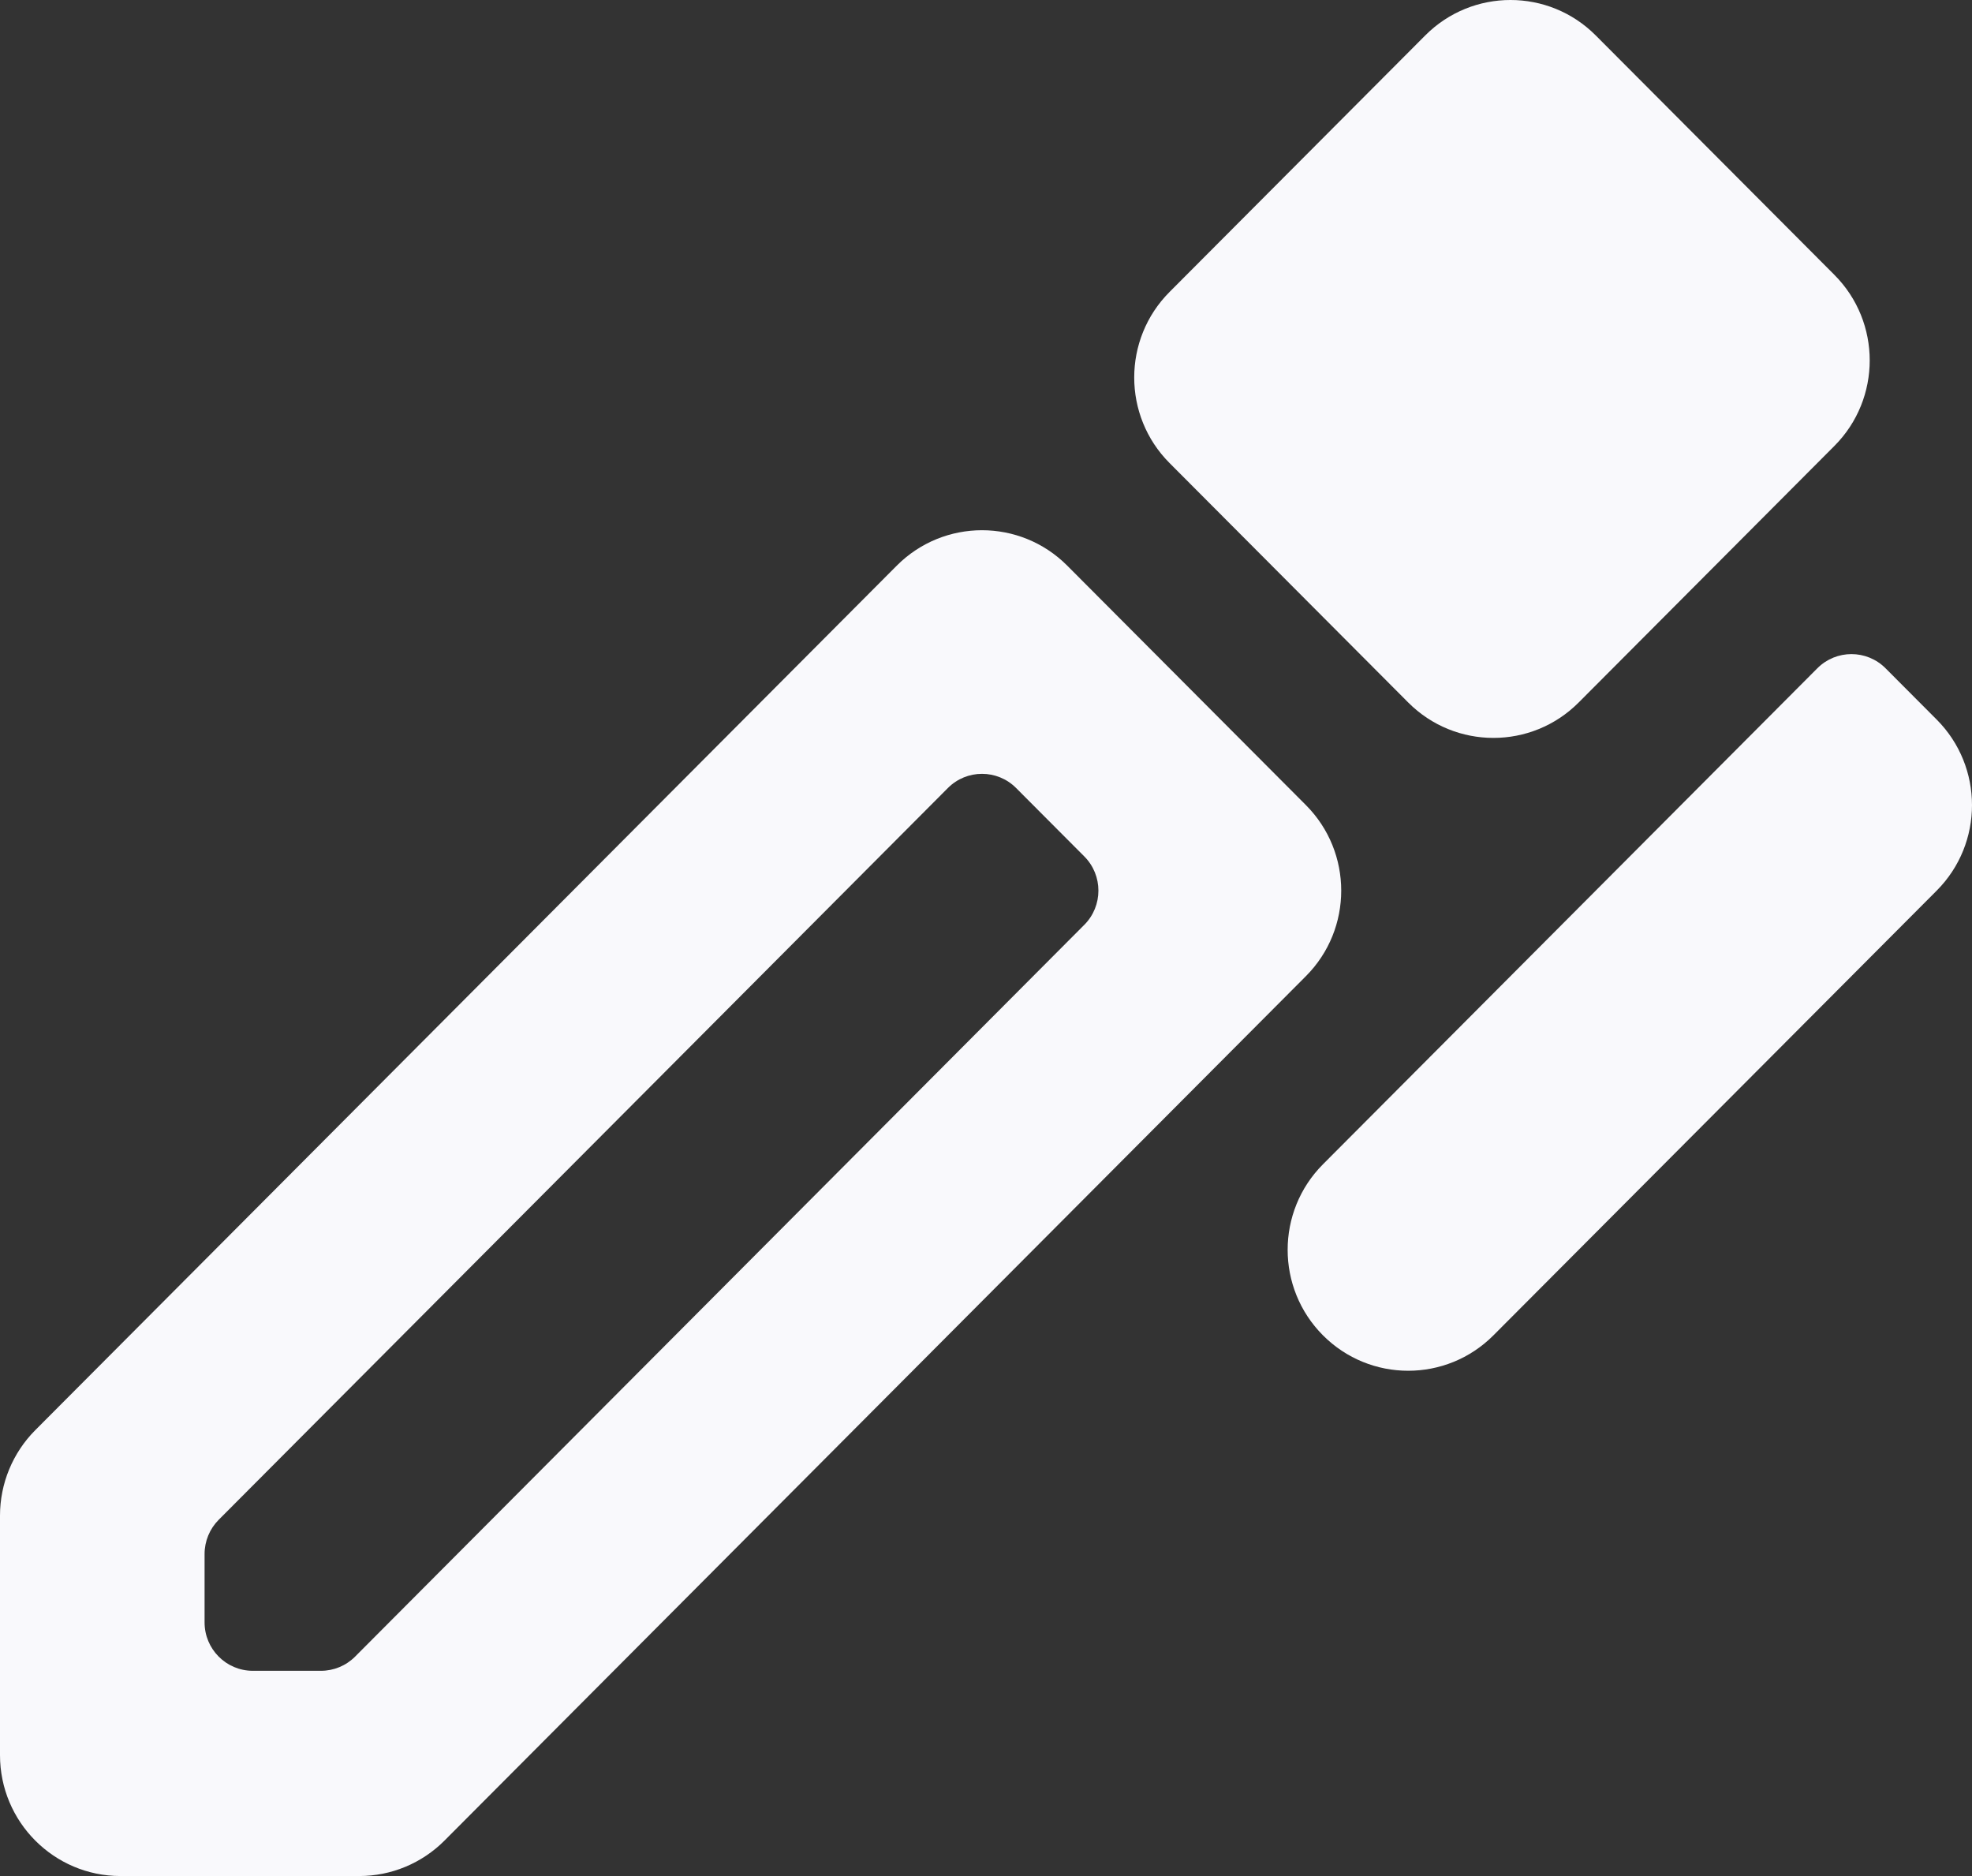 <svg width="1230" height="1170" viewBox="0 0 1230 1170" fill="none" xmlns="http://www.w3.org/2000/svg">
<rect x="0" y="0" width="1230" height="1170" fill="#333333" stroke="none"/>
<path d="M1133.54 416.772C1145.29 404.99 1164.33 404.99 1176.08 416.772L1207.98 448.773C1237.34 478.23 1237.34 525.988 1207.98 555.444L931.508 832.787C902.145 862.243 854.537 862.243 825.174 832.787C795.81 803.331 795.81 755.573 825.174 726.116L1133.54 416.772Z" fill="#F9F9FC"/>
<path d="M995.308 22.092C965.945 -7.364 918.337 -7.364 888.974 22.092L729.473 182.098C700.109 211.554 700.109 259.312 729.473 288.768L878.341 438.107C907.704 467.563 955.312 467.563 984.675 438.107L1144.18 278.101C1173.54 248.645 1173.54 200.887 1144.18 171.431L995.308 22.092Z" fill="#F9F9FC"/>
<path fill-rule="evenodd" clip-rule="evenodd" d="M559.338 352.77C588.701 323.314 636.309 323.314 665.672 352.77L814.54 502.109C843.904 531.565 843.904 579.323 814.54 608.779L277.225 1147.91C263.124 1162.05 243.999 1170 224.058 1170H75.19C33.664 1170 0 1136.23 0 1094.57L5.57519e-06 945.234C1.82512e-05 925.23 7.922 906.045 22.023 891.899L559.338 352.77ZM591.238 491.442C602.983 479.659 622.026 479.659 633.772 491.442L676.305 534.11C688.051 545.892 688.051 564.996 676.305 576.778L221.478 1033.16C215.837 1038.82 208.188 1042 200.211 1042L157.677 1042C141.067 1042 127.601 1028.49 127.601 1011.82V969.157C127.601 961.155 130.77 953.481 136.41 947.823L591.238 491.442Z" fill="#F9F9FC"/>
</svg>
